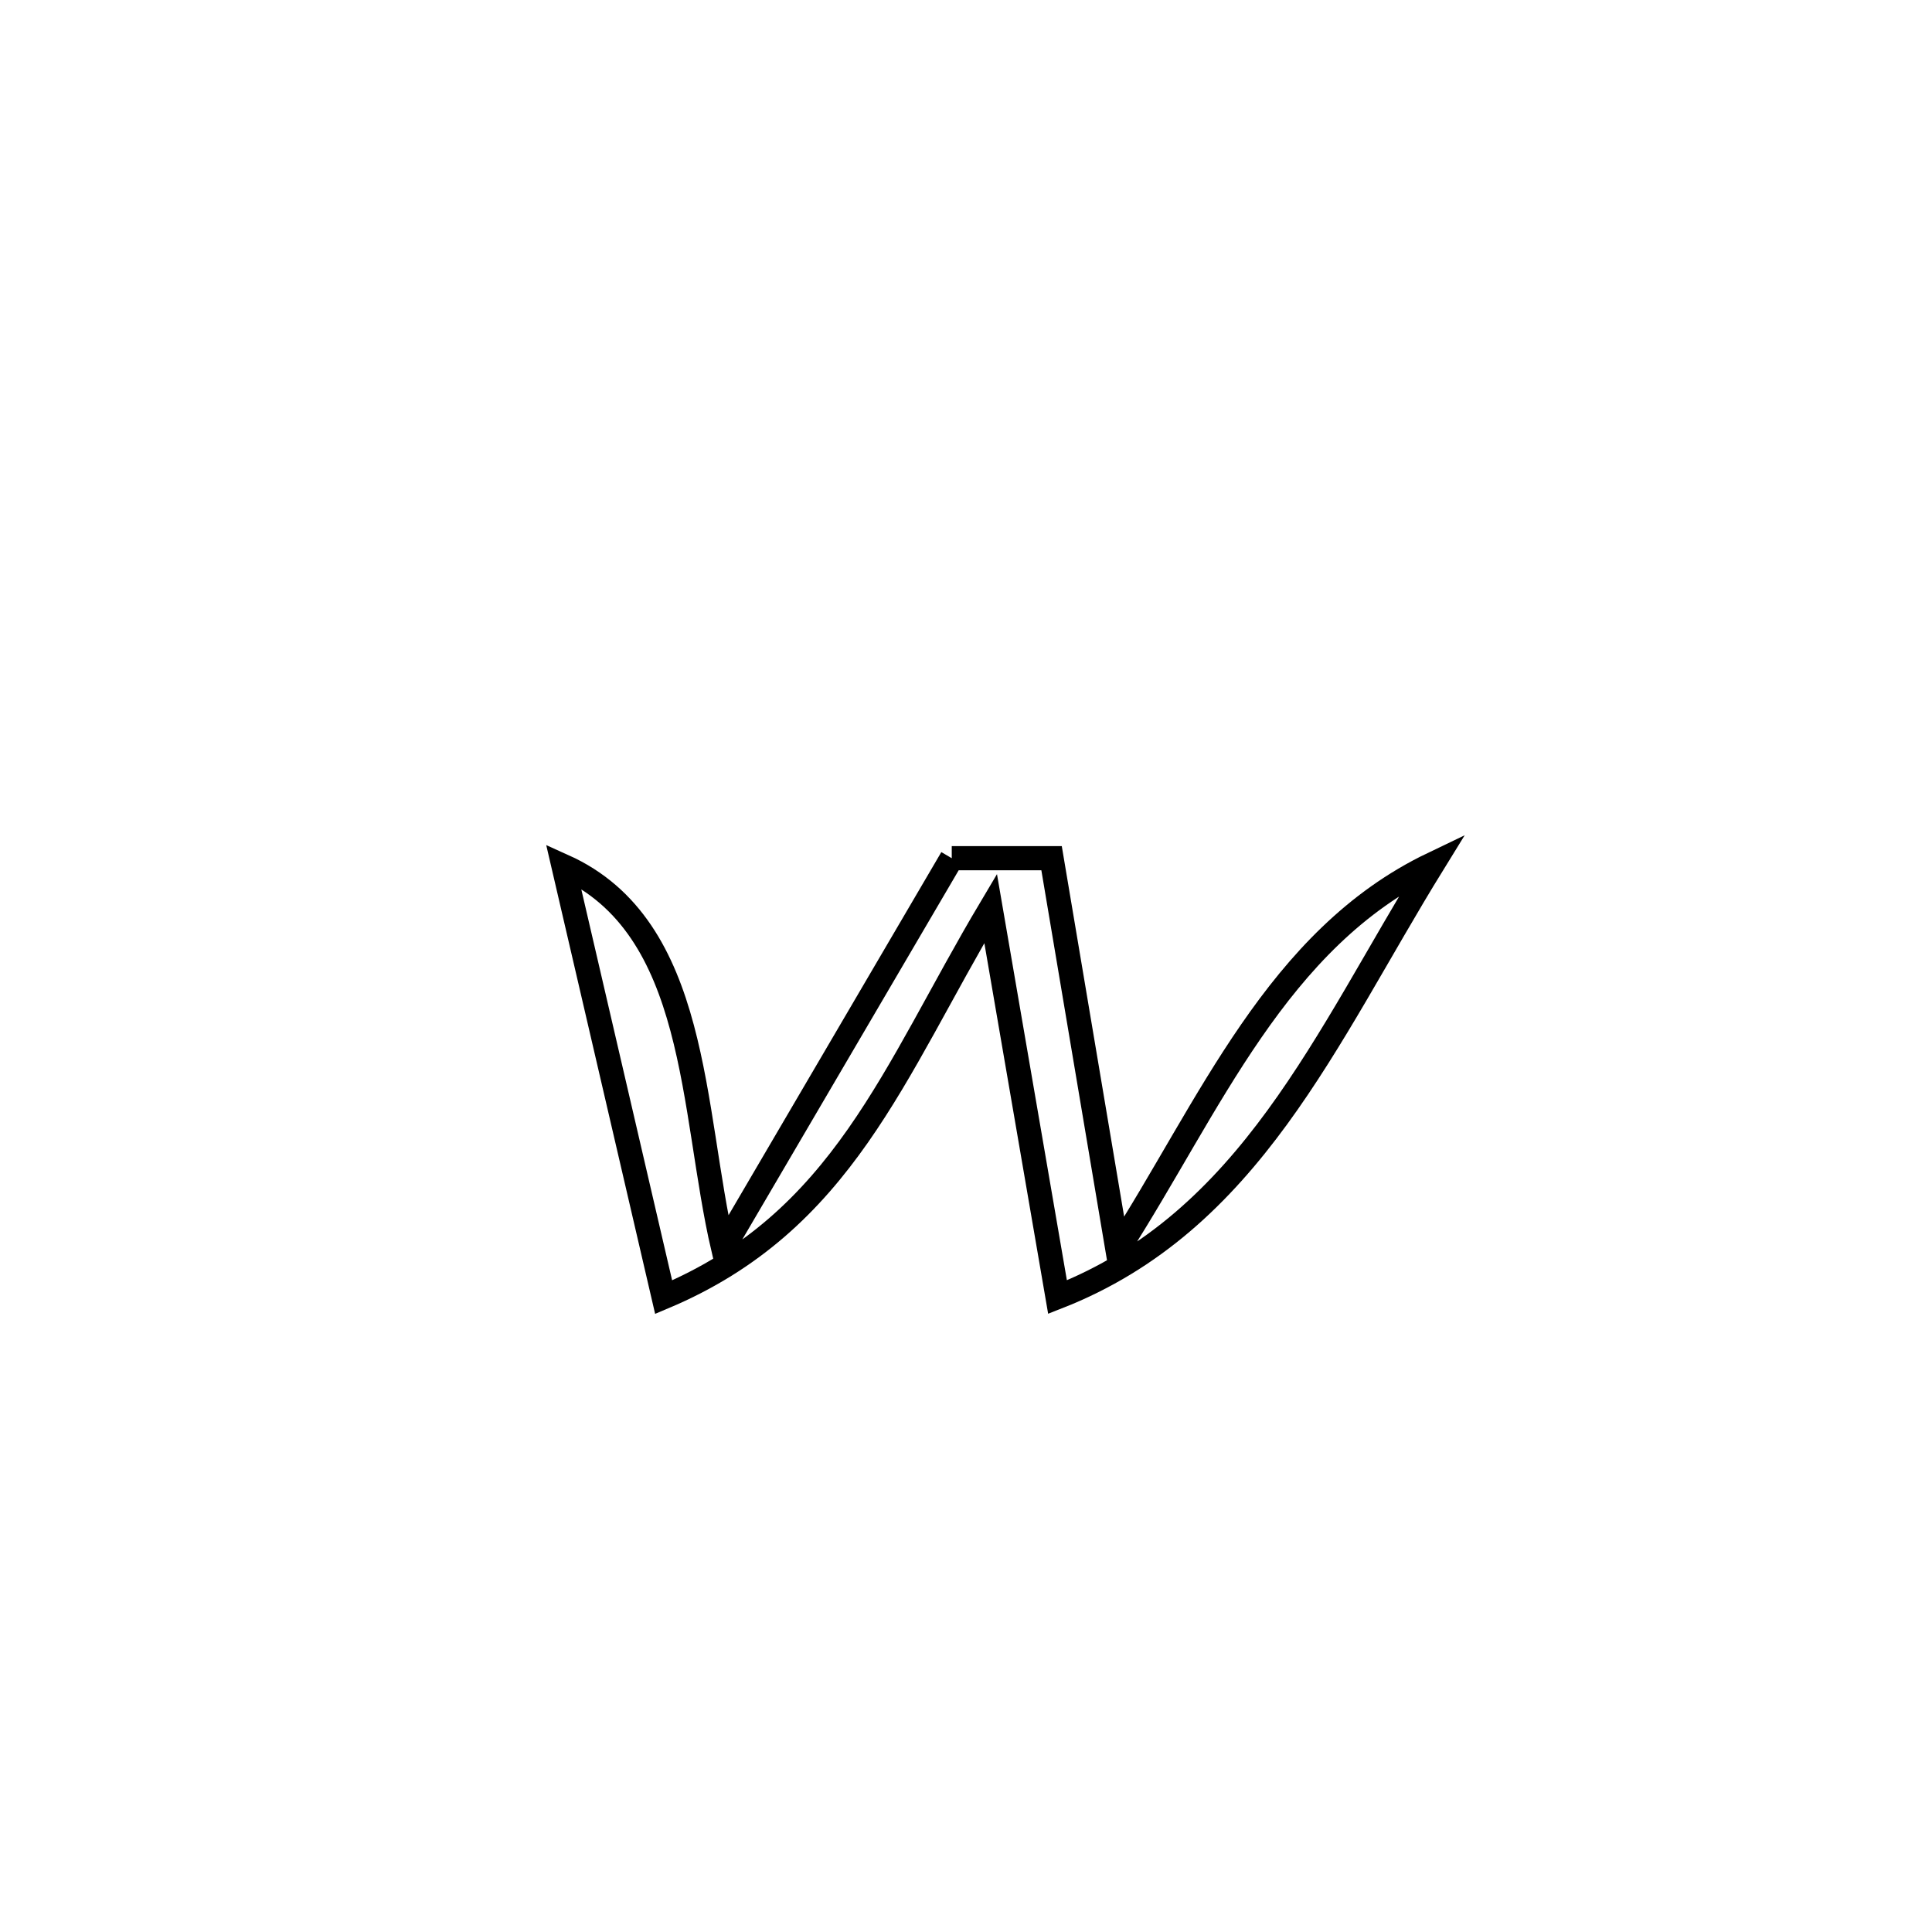 <svg xmlns="http://www.w3.org/2000/svg" viewBox="0.0 0.0 24.0 24.0" height="200px" width="200px"><path fill="none" stroke="black" stroke-width=".3" stroke-opacity="1.0"  filling="0" d="M11.823 10.661 L11.823 10.661 C12.236 10.661 12.65 10.661 13.063 10.661 L13.063 10.661 C13.336 12.283 13.609 13.905 13.882 15.527 L13.882 15.527 C15.028 13.744 15.858 11.662 17.799 10.732 L17.799 10.732 C16.468 12.89 15.531 15.176 13.137 16.113 L13.137 16.113 C12.86 14.504 12.583 12.894 12.306 11.285 L12.306 11.285 C11.098 13.316 10.471 15.177 8.244 16.114 L8.244 16.114 C7.829 14.329 7.414 12.544 7 10.759 L7 10.759 C8.687 11.518 8.582 13.78 8.983 15.507 L8.983 15.507 C9.93 13.892 10.876 12.276 11.823 10.661 L11.823 10.661"></path></svg>